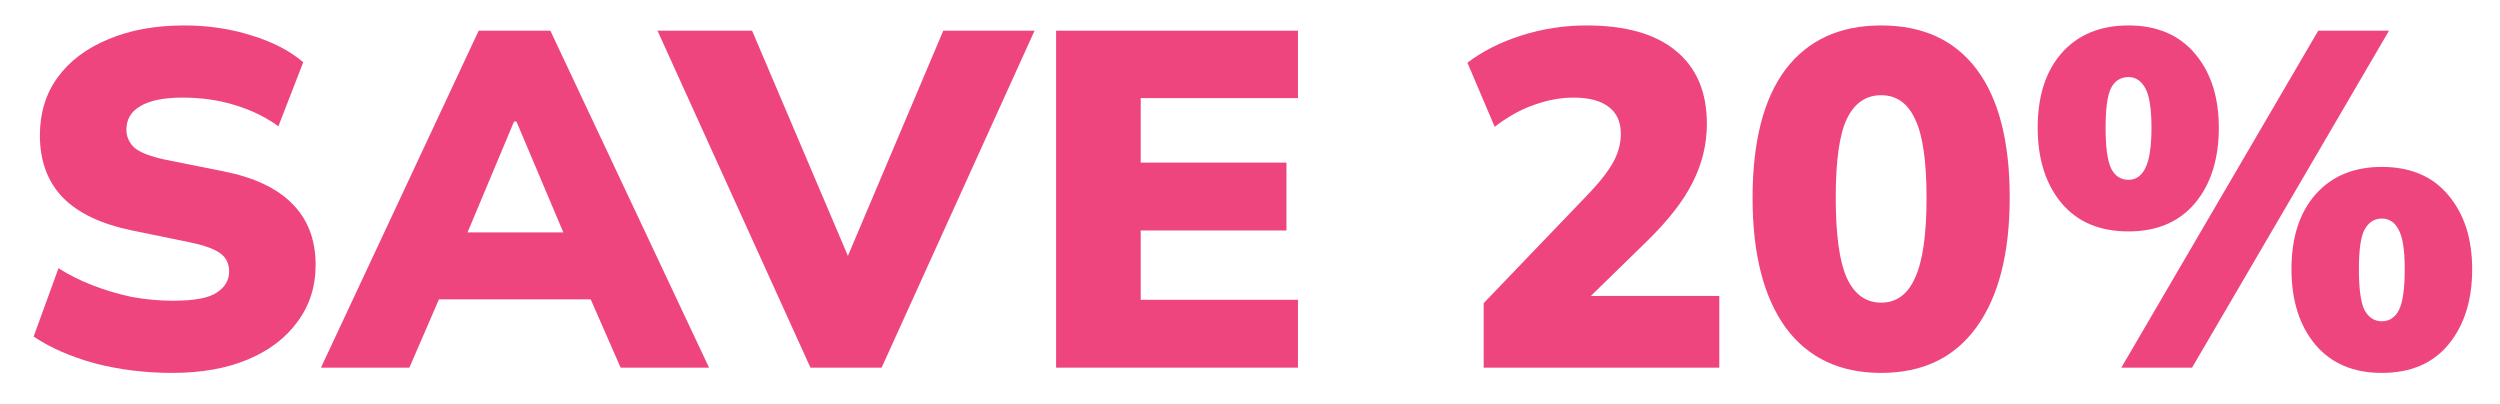<svg width="68" height="11" viewBox="0 0 68 11" fill="none" xmlns="http://www.w3.org/2000/svg">
<path d="M4.686 10.143C3.949 10.143 3.247 10.056 2.579 9.883C1.921 9.701 1.366 9.458 0.915 9.155L1.591 7.296C1.877 7.478 2.189 7.634 2.527 7.764C2.865 7.894 3.216 7.998 3.58 8.076C3.953 8.145 4.33 8.18 4.712 8.18C5.284 8.18 5.678 8.106 5.894 7.959C6.12 7.812 6.232 7.621 6.232 7.387C6.232 7.179 6.159 7.019 6.011 6.906C5.864 6.785 5.587 6.681 5.179 6.594L3.594 6.269C2.753 6.096 2.124 5.797 1.708 5.372C1.292 4.939 1.085 4.375 1.085 3.682C1.085 3.075 1.245 2.551 1.565 2.109C1.895 1.658 2.354 1.312 2.943 1.069C3.533 0.818 4.222 0.692 5.011 0.692C5.66 0.692 6.271 0.783 6.843 0.965C7.415 1.138 7.883 1.381 8.248 1.693L7.572 3.435C7.225 3.184 6.835 2.993 6.402 2.863C5.968 2.724 5.487 2.655 4.958 2.655C4.456 2.655 4.074 2.733 3.814 2.889C3.563 3.036 3.438 3.249 3.438 3.526C3.438 3.717 3.511 3.881 3.659 4.02C3.814 4.15 4.096 4.258 4.503 4.345L6.064 4.657C6.904 4.822 7.532 5.116 7.949 5.541C8.373 5.966 8.585 6.52 8.585 7.205C8.585 7.794 8.421 8.31 8.091 8.752C7.771 9.194 7.32 9.536 6.739 9.779C6.159 10.022 5.474 10.143 4.686 10.143Z" fill="#EF457E"/>
<path d="M8.73 10L13.02 0.835H14.97L19.286 10H16.881L15.776 7.478L16.699 8.141H11.317L12.227 7.478L11.135 10H8.73ZM13.982 3.305L12.461 6.932L12.097 6.321H15.906L15.581 6.932L14.047 3.305H13.982Z" fill="#EF457E"/>
<path d="M22.044 10L17.884 0.835H20.457L23.422 7.803H22.706L25.657 0.835H28.14L23.98 10H22.044Z" fill="#EF457E"/>
<path d="M28.726 10V0.835H35.304V2.668H31.027V4.423H34.992V6.269H31.027V8.154H35.304V10H28.726Z" fill="#EF457E"/>
<path d="M40.356 10V8.245L43.138 5.346C43.476 4.999 43.718 4.696 43.866 4.436C44.013 4.176 44.087 3.912 44.087 3.643C44.087 3.314 43.974 3.067 43.749 2.902C43.532 2.737 43.216 2.655 42.8 2.655C42.453 2.655 42.098 2.72 41.734 2.85C41.378 2.971 41.019 3.171 40.655 3.448L39.914 1.706C40.321 1.394 40.811 1.147 41.383 0.965C41.955 0.783 42.544 0.692 43.151 0.692C44.217 0.692 45.027 0.922 45.582 1.381C46.145 1.84 46.427 2.503 46.427 3.37C46.427 3.925 46.297 4.458 46.037 4.969C45.785 5.472 45.365 6.009 44.776 6.581L42.644 8.661V8.05H46.765V10H40.356Z" fill="#EF457E"/>
<path d="M51.167 10.143C50.04 10.143 49.173 9.731 48.567 8.908C47.969 8.076 47.67 6.902 47.67 5.385C47.67 3.851 47.969 2.685 48.567 1.888C49.173 1.091 50.04 0.692 51.167 0.692C52.302 0.692 53.169 1.091 53.767 1.888C54.365 2.685 54.664 3.847 54.664 5.372C54.664 6.897 54.36 8.076 53.754 8.908C53.156 9.731 52.293 10.143 51.167 10.143ZM51.167 8.232C51.583 8.232 51.89 8.007 52.09 7.556C52.298 7.105 52.402 6.382 52.402 5.385C52.402 4.38 52.298 3.665 52.09 3.24C51.89 2.807 51.583 2.59 51.167 2.59C50.751 2.59 50.439 2.807 50.231 3.24C50.031 3.665 49.932 4.375 49.932 5.372C49.932 6.377 50.031 7.105 50.231 7.556C50.439 8.007 50.751 8.232 51.167 8.232Z" fill="#EF457E"/>
<path d="M59.624 10H57.7L63.056 0.835H64.981L59.624 10ZM57.895 6.295C57.115 6.295 56.509 6.039 56.075 5.528C55.642 5.008 55.425 4.323 55.425 3.474C55.425 2.616 55.642 1.94 56.075 1.446C56.517 0.943 57.124 0.692 57.895 0.692C58.667 0.692 59.269 0.948 59.703 1.459C60.136 1.97 60.352 2.642 60.352 3.474C60.352 4.323 60.136 5.008 59.703 5.528C59.269 6.039 58.667 6.295 57.895 6.295ZM57.895 4.891C58.095 4.891 58.246 4.787 58.35 4.579C58.463 4.362 58.52 3.994 58.52 3.474C58.52 2.954 58.463 2.594 58.35 2.395C58.238 2.196 58.086 2.096 57.895 2.096C57.688 2.096 57.532 2.191 57.428 2.382C57.324 2.573 57.272 2.937 57.272 3.474C57.272 4.011 57.324 4.384 57.428 4.592C57.532 4.791 57.688 4.891 57.895 4.891ZM64.785 10.143C64.014 10.143 63.412 9.887 62.978 9.376C62.545 8.856 62.328 8.171 62.328 7.322C62.328 6.464 62.545 5.788 62.978 5.294C63.42 4.791 64.023 4.54 64.785 4.54C65.566 4.54 66.168 4.796 66.593 5.307C67.026 5.818 67.243 6.49 67.243 7.322C67.243 8.171 67.026 8.856 66.593 9.376C66.168 9.887 65.566 10.143 64.785 10.143ZM64.785 8.739C64.993 8.739 65.15 8.635 65.254 8.427C65.358 8.21 65.409 7.842 65.409 7.322C65.409 6.802 65.353 6.442 65.24 6.243C65.136 6.044 64.985 5.944 64.785 5.944C64.586 5.944 64.43 6.044 64.317 6.243C64.213 6.434 64.162 6.793 64.162 7.322C64.162 7.859 64.213 8.232 64.317 8.44C64.43 8.639 64.586 8.739 64.785 8.739Z" fill="#EF457E"/>
</svg>
